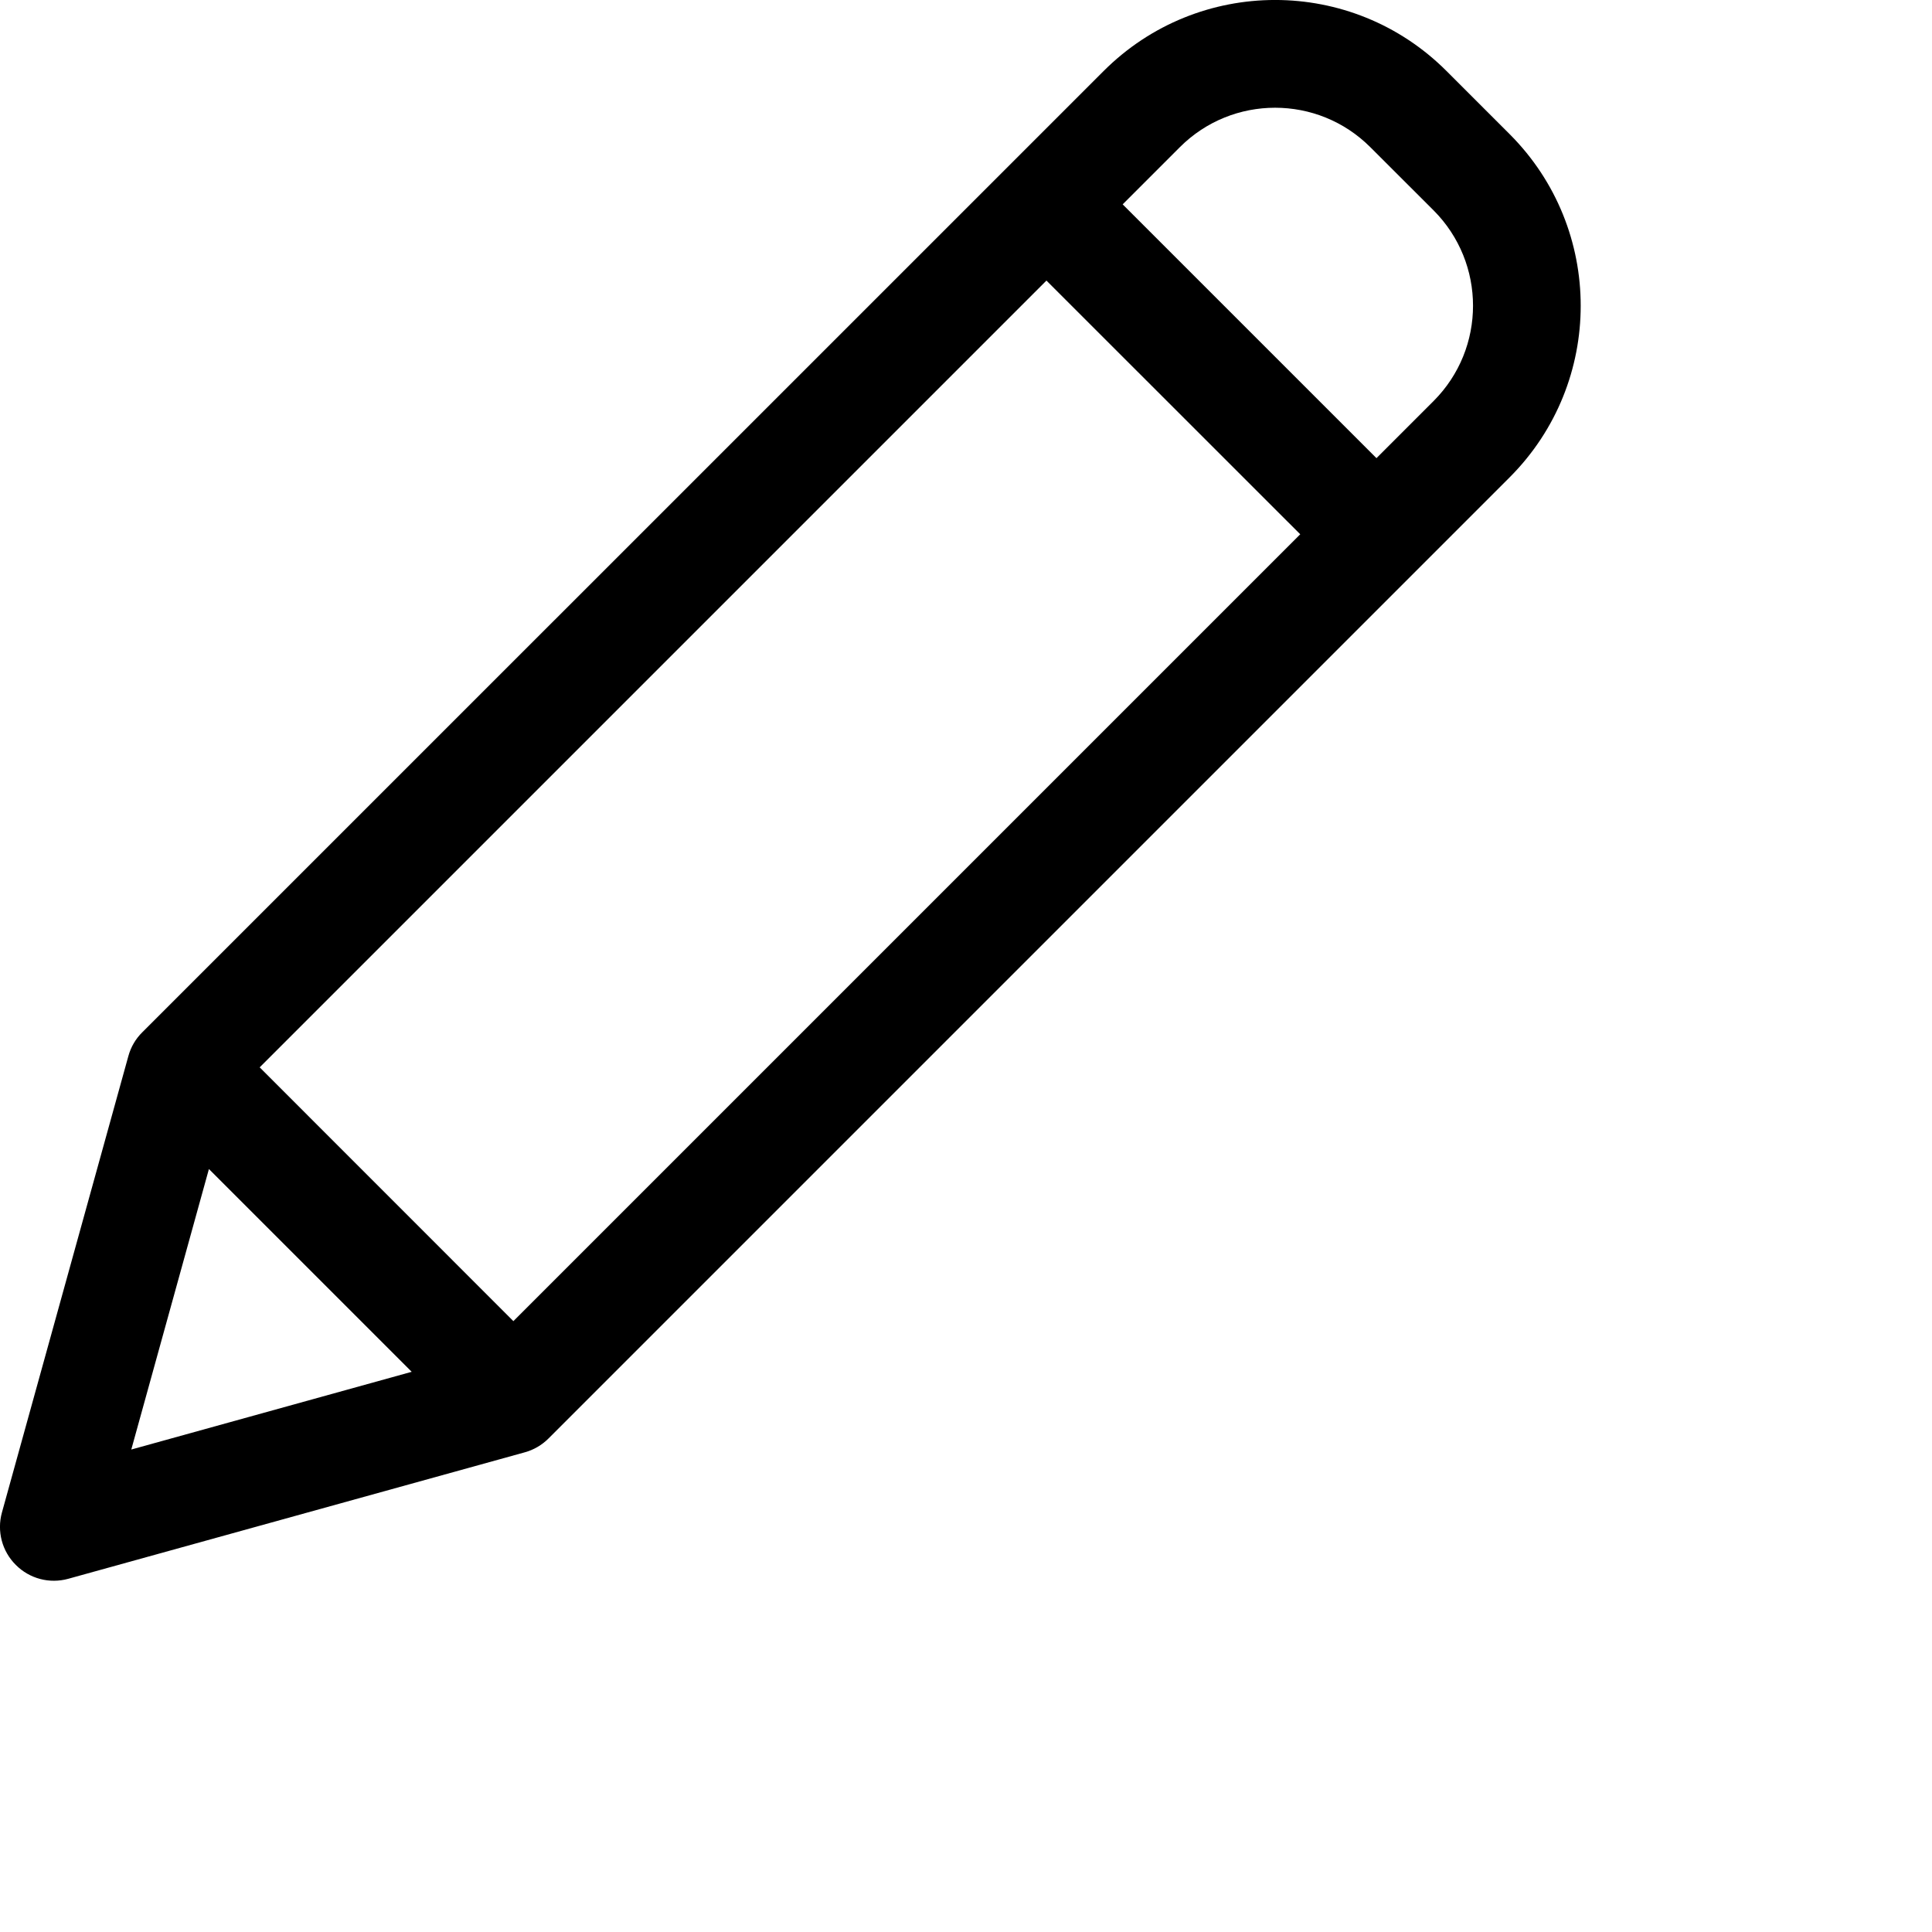 <svg viewBox="0 0 22 22" fill="none" xmlns="http://www.w3.org/2000/svg">
    <path
        d="M16.472 0.809C15.394 -0.27 13.646 -0.27 12.567 0.809L1.62 11.755C1.544 11.83 1.49 11.923 1.462 12.025L0.022 17.223C-0.037 17.436 0.023 17.664 0.18 17.82C0.336 17.977 0.564 18.037 0.777 17.978L5.975 16.538C6.077 16.51 6.17 16.456 6.245 16.381L17.192 5.434C18.269 4.355 18.269 2.608 17.192 1.529L16.472 0.809ZM2.957 12.154L11.916 3.195L14.806 6.084L5.846 15.044L2.957 12.154ZM2.379 13.312L4.688 15.621L1.495 16.506L2.379 13.312ZM16.325 4.566L15.674 5.217L12.784 2.327L13.435 1.676C14.034 1.077 15.005 1.077 15.604 1.676L16.325 2.396C16.923 2.996 16.923 3.967 16.325 4.566V4.566Z"
        fill="currentColor"/>
</svg>
